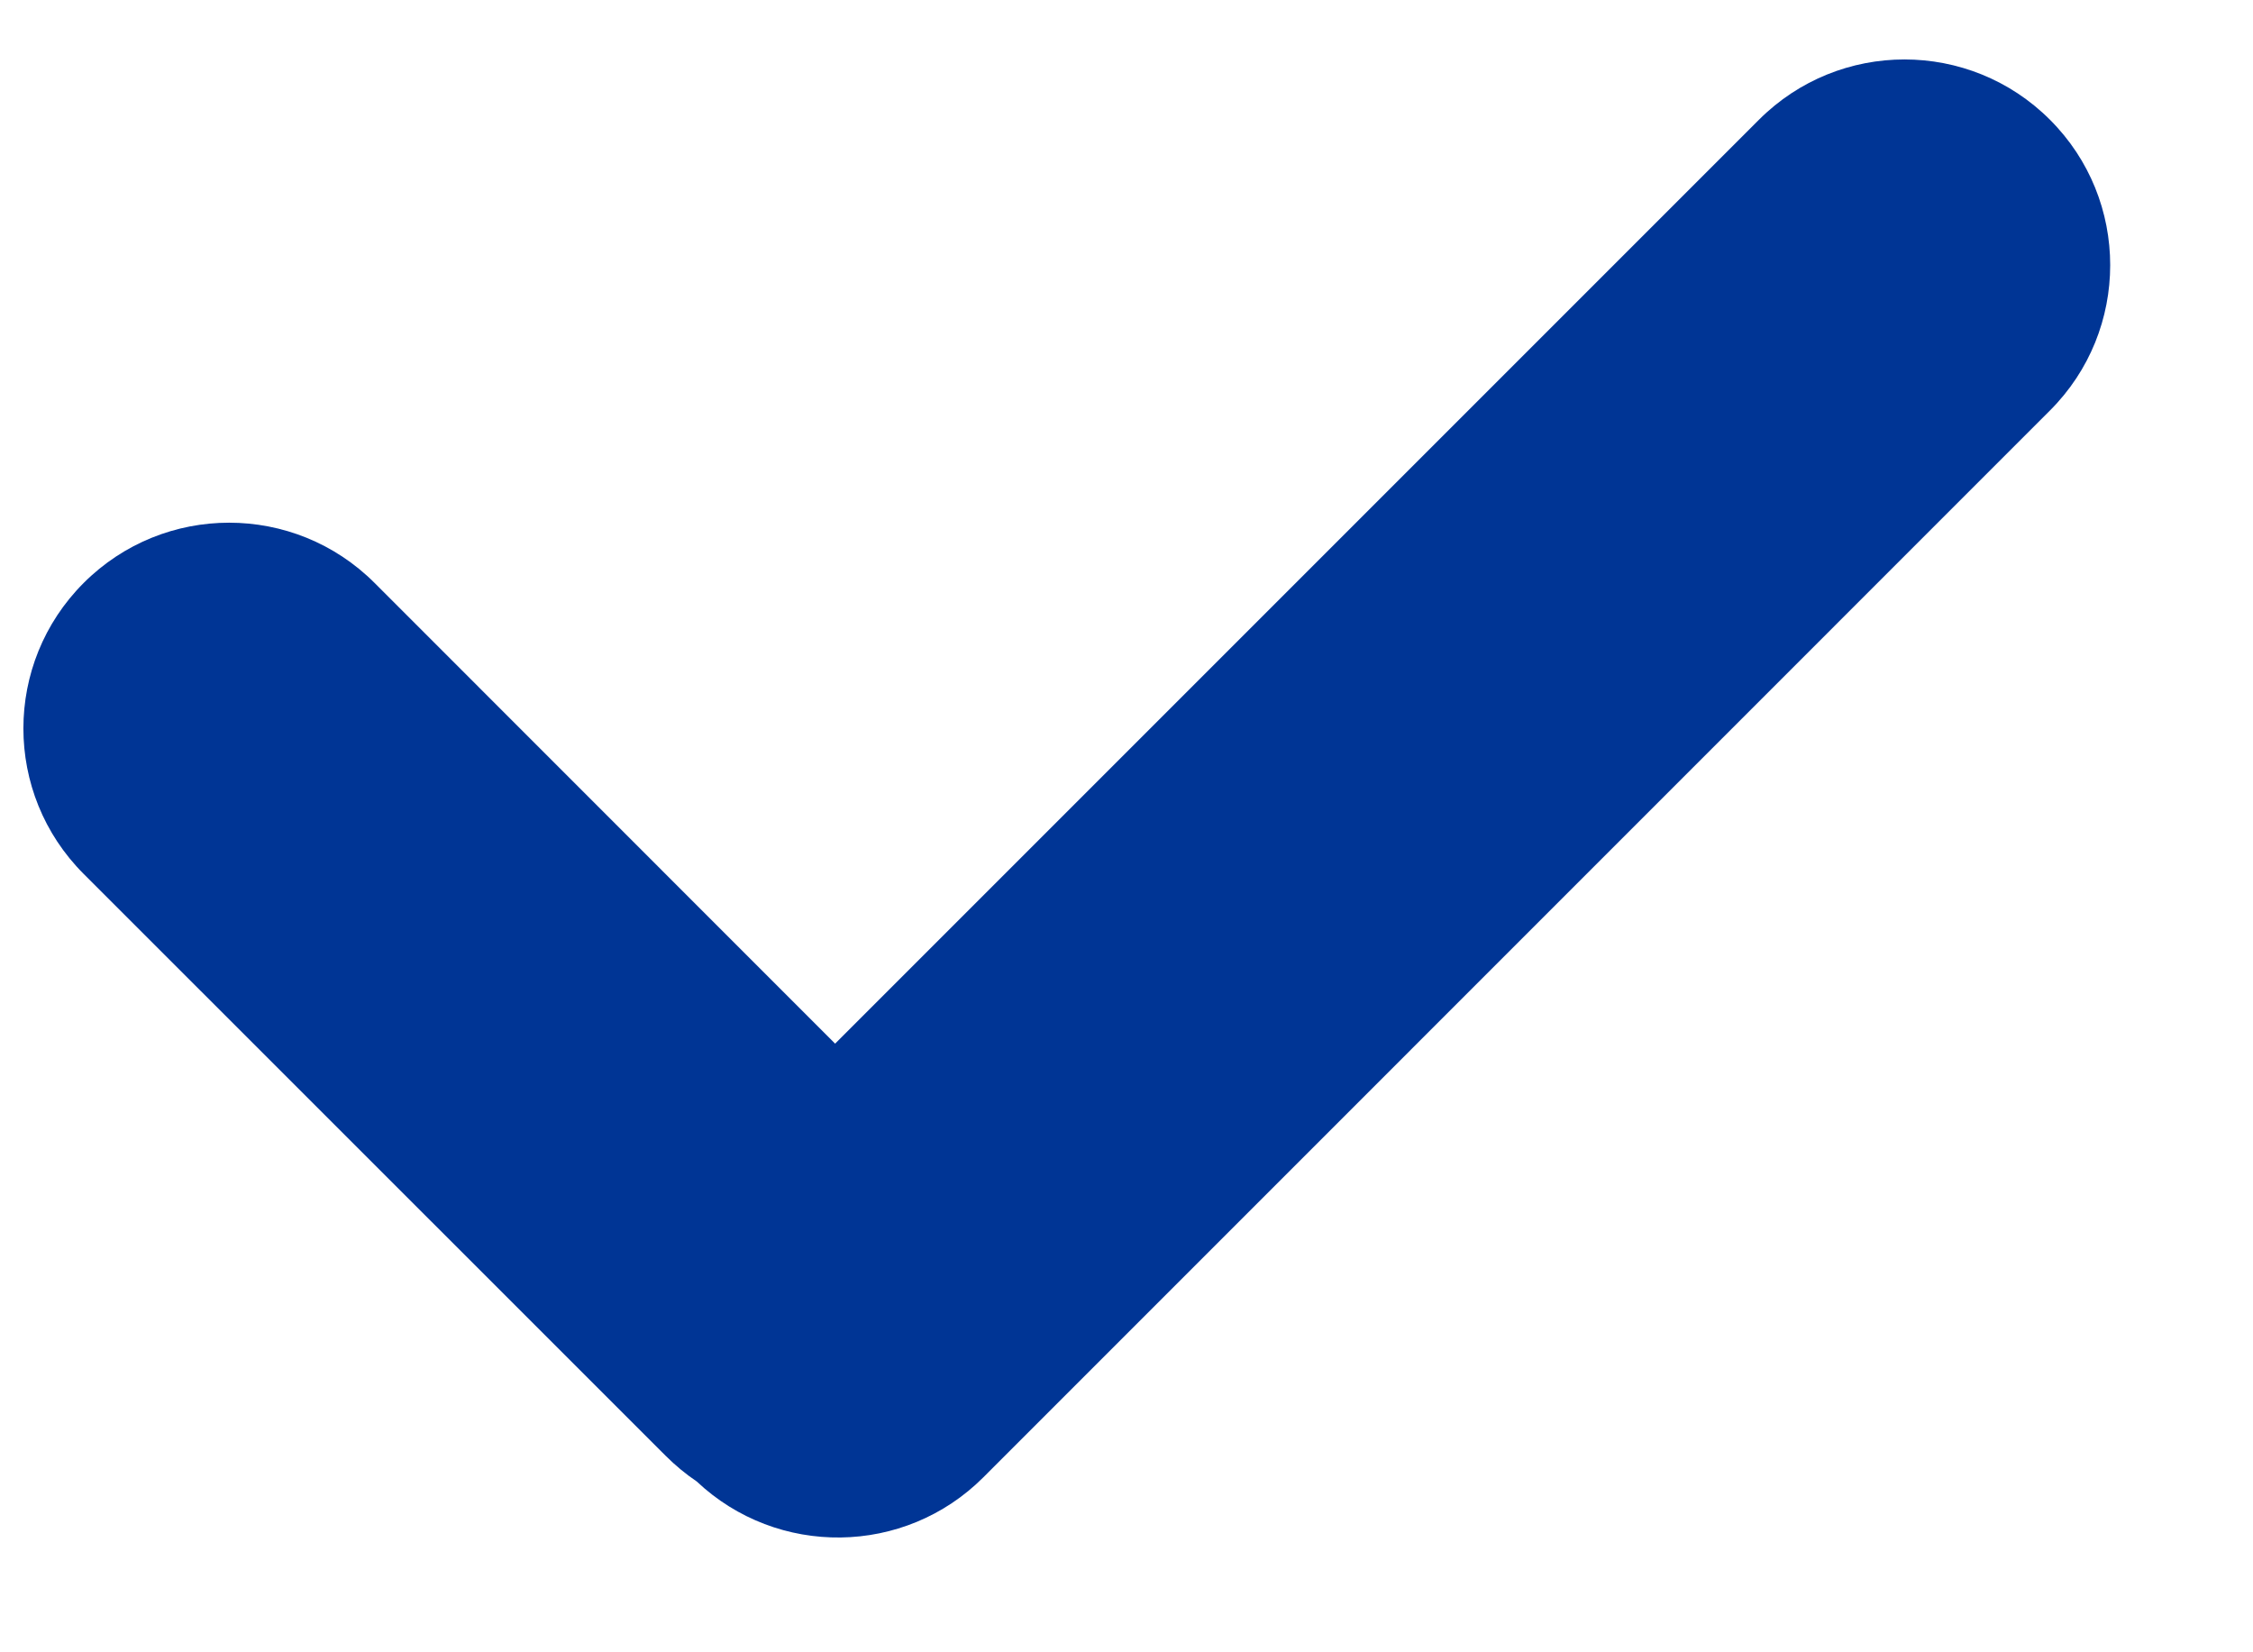 <svg width="15" height="11" viewBox="0 0 15 11" fill="none" xmlns="http://www.w3.org/2000/svg">
<path d="M13.648 0.797C13.113 0.262 12.246 0.262 11.711 0.797L5.56 6.948L2.494 3.881C1.959 3.346 1.092 3.346 0.557 3.881C0.022 4.416 0.022 5.283 0.557 5.818L4.431 9.691C4.496 9.756 4.565 9.813 4.639 9.863C5.176 10.369 6.022 10.36 6.547 9.835L13.648 2.733C14.183 2.199 14.183 1.331 13.648 0.797Z" fill="#003595"/>
</svg>
